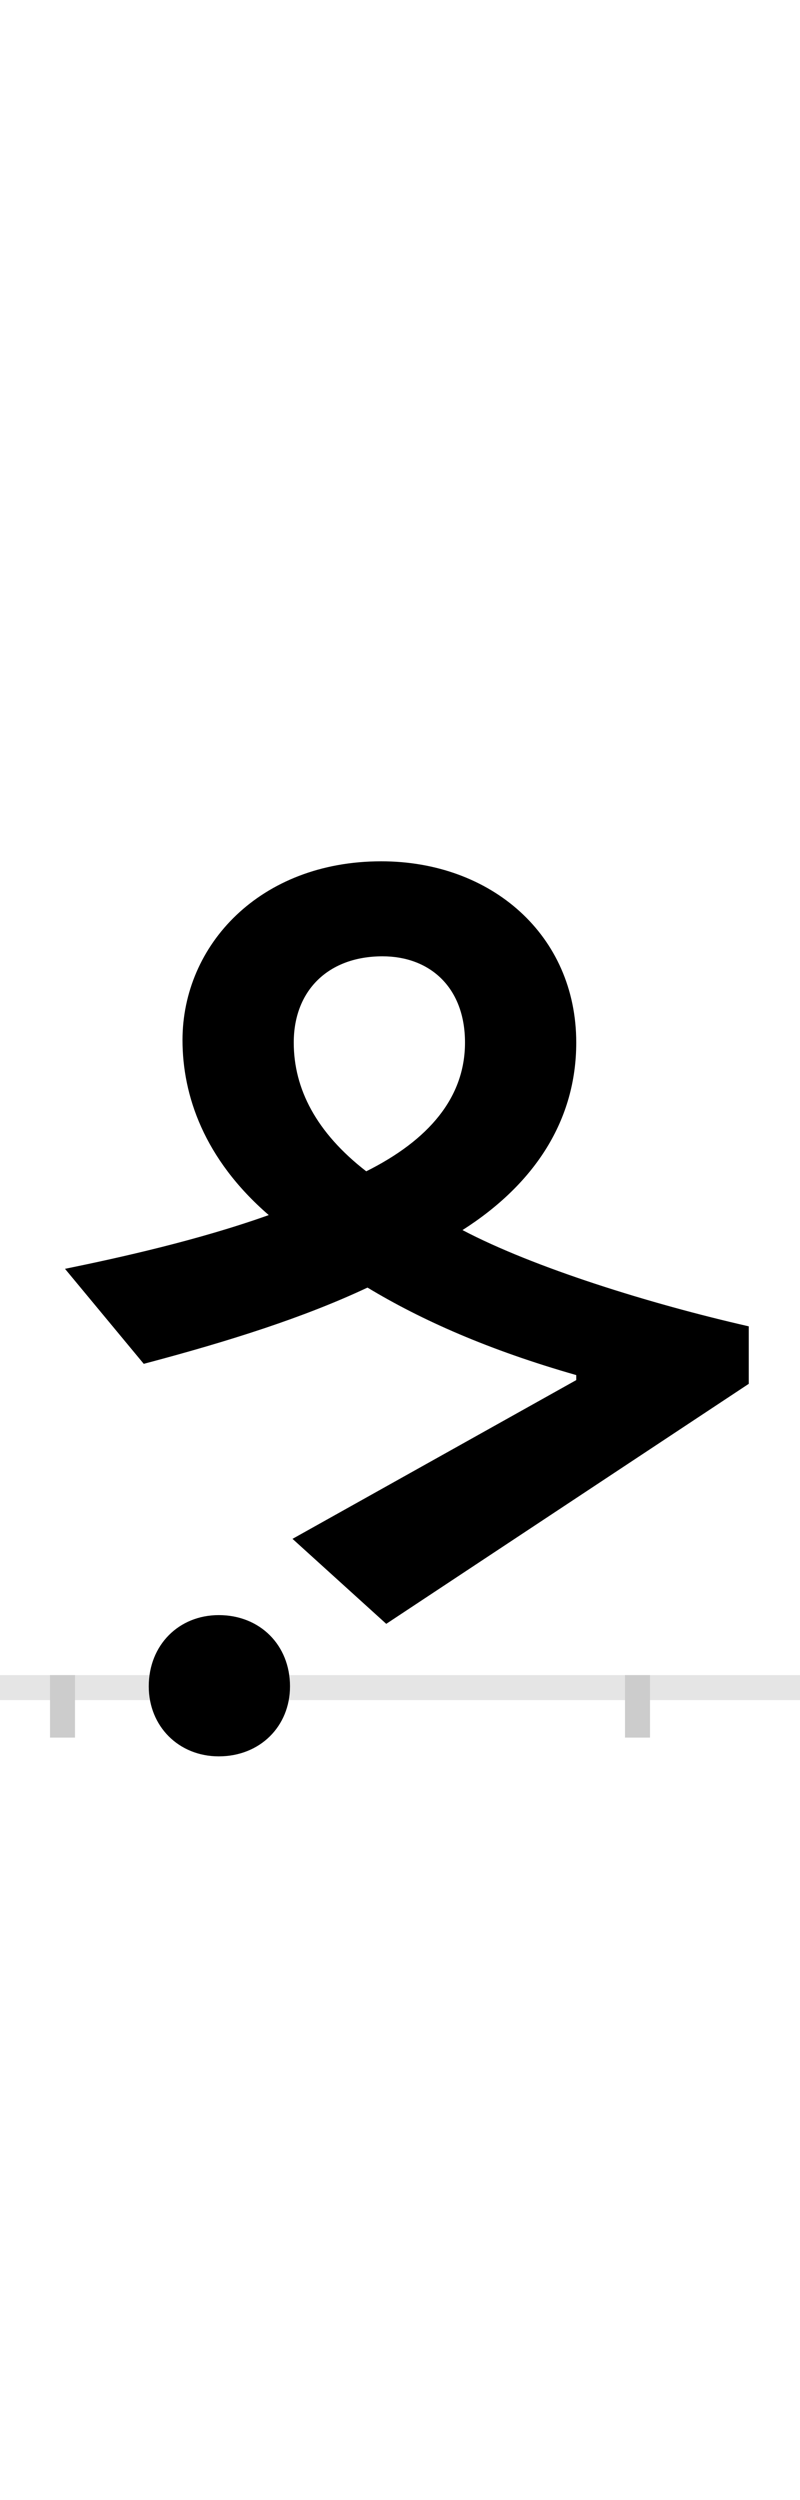 <?xml version="1.0" encoding="UTF-8"?>
<svg height="200.0" version="1.1" width="64.0" xmlns="http://www.w3.org/2000/svg" xmlns:xlink="http://www.w3.org/1999/xlink">
 <rect width="100%" height="100%" fill="#808080" stroke="none"/>
 <path d="M0,0 l64,0 l0,200 l-64,0 Z M0,0" fill="rgb(255,255,255)" transform="matrix(1,0,0,-1,0.0,200.0)"/>
 <path d="M0,0 l64,0" fill="none" stroke="rgb(229,229,229)" stroke-width="2" transform="matrix(1,0,0,-1,0.0,135.0)"/>
 <path d="M0,1 l0,-5" fill="none" stroke="rgb(204,204,204)" stroke-width="2" transform="matrix(1,0,0,-1,5.0,135.0)"/>
 <path d="M0,1 l0,-5" fill="none" stroke="rgb(204,204,204)" stroke-width="2" transform="matrix(1,0,0,-1,51.0,135.0)"/>
 <path d="M69,1 c0,-32,24,-56,56,-56 c33,0,57,24,57,56 c0,33,-24,57,-57,57 c-32,0,-56,-24,-56,-57 Z M549,243 l0,46 c-79,18,-172,47,-229,77 c58,37,91,88,91,150 c0,86,-68,145,-156,145 c-97,0,-159,-67,-159,-143 c0,-44,17,-95,69,-140 c-56,-20,-119,-34,-163,-43 l63,-76 c68,18,128,37,179,61 c43,-26,97,-50,167,-70 l0,-4 l-227,-127 l75,-68 Z M185,516 c0,42,28,69,71,69 c38,0,66,-25,66,-69 c0,-44,-29,-78,-79,-103 c-40,31,-58,66,-58,103 Z M185,516" fill="rgb(0,0,0)" transform="matrix(0.1,0.0,0.0,-0.1,5.0,135.0)"/>
</svg>
